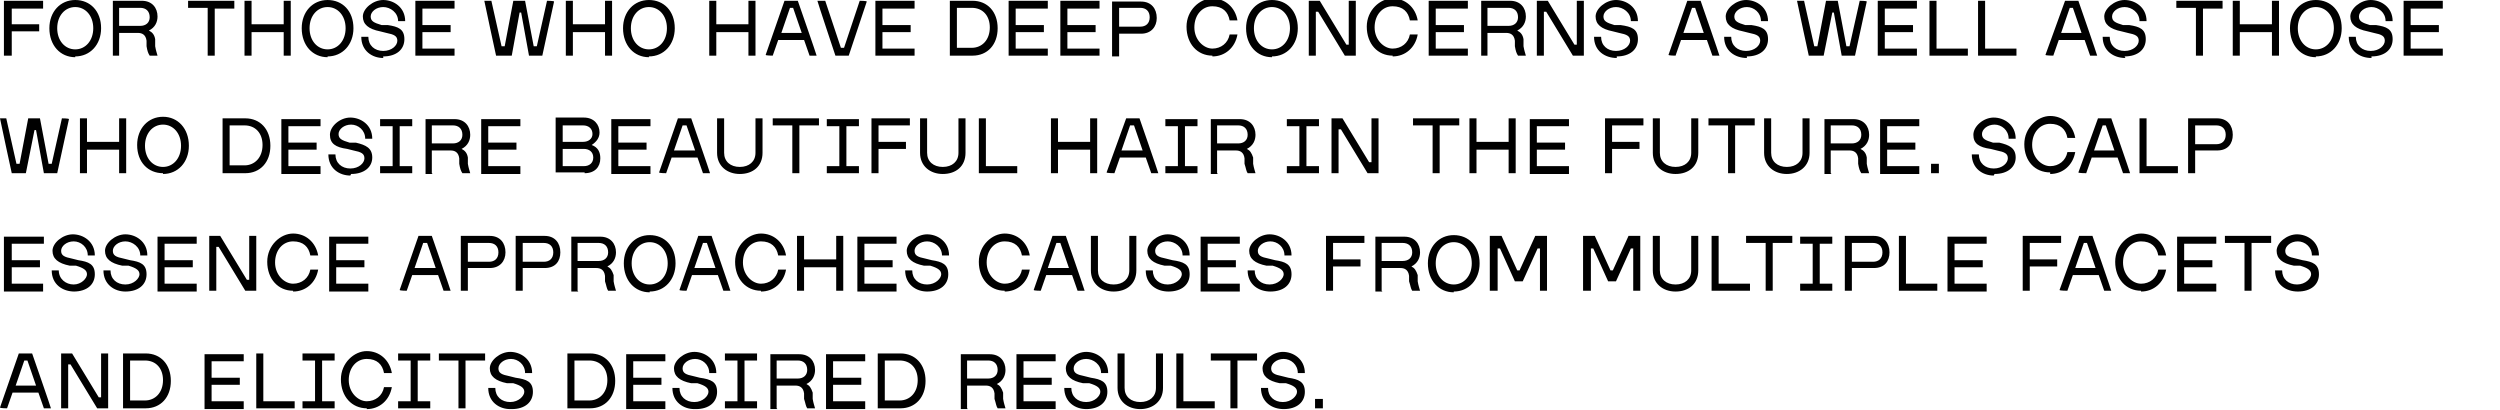 <?xml version="1.0" encoding="UTF-8"?><svg xmlns="http://www.w3.org/2000/svg" viewBox="0 0 319 52.3"><path d="m1.5,7.1v-3.1h3.5v-.9H1.5V1.1h4V.1H.5v7h.9Zm8.1.1c1.9,0,3.3-1.5,3.3-3.6h0c0-2.2-1.4-3.6-3.3-3.6s-3.3,1.5-3.3,3.6h0c0,2.2,1.4,3.7,3.3,3.7Zm0-.9c-1.3,0-2.3-1.1-2.3-2.7h0c0-1.6,1-2.7,2.3-2.7s2.3,1.1,2.3,2.7h0c0,1.6-1,2.7-2.3,2.7Zm5.6.8v-2.9h2.4c.5,0,1,.2,1.1,1v.7c.1.6.2.9.4,1.2h1c-.1-.4-.2-.6-.3-1.2v-.9c-.1-.6-.4-.9-.8-1.1h0c.8-.4,1.1-1.1,1.1-1.8h0c0-1.1-.7-2-2-2h-3.7v7h.9Zm0-6.1h2.7c.7,0,1.2.4,1.2,1.2h0c0,.7-.5,1.1-1.2,1.1h-2.7V1Zm12.2,6.1V1.1h2.5V.1h-5.9v.9h2.5v6.1h1Zm4.7,0v-3h4.1v3h.9V.1h-.9v3h-4.1V.1h-.9v7h.9Zm9.7.1c1.9,0,3.3-1.5,3.3-3.6h0c0-2.2-1.4-3.6-3.3-3.6s-3.3,1.5-3.3,3.6h0c0,2.2,1.4,3.7,3.3,3.7Zm0-.9c-1.3,0-2.3-1.1-2.3-2.7h0c0-1.6,1-2.7,2.3-2.7s2.3,1.1,2.3,2.7h0c0,1.6-1,2.7-2.3,2.7Zm7.1.9c1.7,0,2.7-.9,2.7-2.2s-.8-1.6-2.1-1.8h-.8c-1-.3-1.4-.5-1.4-1.1s.7-1.2,1.6-1.2,1.9.7,1.9,1.8h.9c0-1.8-1.5-2.7-2.8-2.7s-2.6,1.1-2.6,2.1.7,1.6,2.2,1.9l.8.2c1,.2,1.4.4,1.4,1s-.7,1.3-1.8,1.3-1.9-.7-1.9-1.8h-.9c0,1.8,1.4,2.7,2.8,2.7Zm9.1-.1v-.9h-4.1v-2.1h3.6v-.9h-3.6V1.1h4.1V.1h-5v7h5Zm7.3,0l1-5.5h.2l1,5.5h1.7l1.5-6.9h0c0-.1-.9-.1-.9-.1l-1.3,5.8h-.4l-1.1-5.8h-1.5l-1.1,5.8h-.4l-1.3-5.8h-.9c0,.1,1.5,7,1.5,7h1.7Zm7.8,0v-3h4.1v3h.9V.1h-.9v3h-4.1V.1h-.9v7h.9Zm9.7.1c1.9,0,3.3-1.5,3.3-3.6h0c0-2.2-1.4-3.6-3.3-3.6s-3.3,1.5-3.3,3.6h0c0,2.2,1.4,3.7,3.3,3.7Zm0-.9c-1.3,0-2.3-1.1-2.3-2.7h0c0-1.6,1-2.7,2.3-2.7s2.3,1.1,2.3,2.7h0c0,1.6-1,2.7-2.3,2.7Zm8.6.8v-3h4.1v3h.9V.1h-.9v3h-4.1V.1h-.9v7h.9ZM100.1.1l-2.4,6.9h0c0,.1.9.1.9.1l.7-2h3.3l.7,2h.9c0-.1-2.4-7-2.4-7h-1.7Zm.7.9h.4l1.1,3.2h-2.6l1.1-3.2Zm7.5,6.1l2.3-6.9h0c0-.1-.9-.1-.9-.1l-2,6h-.4l-2-6h-1c0,.1,2.3,7,2.3,7h1.8Zm8.4,0v-.9h-4.1v-2.1h3.6v-.9h-3.6V1.1h4.1V.1h-5v7h5Zm7.4,0c1.9,0,3.2-1.4,3.2-3.5h0c0-2.1-1.3-3.5-3.2-3.5h-2.9v7h2.9Zm-2-6.1h1.9c1.4,0,2.3,1,2.3,2.5h0c0,1.6-1,2.6-2.3,2.6h-1.9V1.1Zm11.6,6.1v-.9h-4.1v-2.1h3.6v-.9h-3.6V1.1h4.1V.1h-5v7h5Zm6.6,0v-.9h-4.1v-2.1h3.6v-.9h-3.6V1.1h4.1V.1h-5v7h5Zm2.5,0v-2.8h2.8c1.3,0,2-.9,2-2h0c0-1.2-.7-2.1-2-2.1h-3.7v7h.9Zm0-6.1h2.7c.7,0,1.2.4,1.2,1.2h0c0,.8-.5,1.2-1.2,1.2h-2.7V1.1Zm11.9,6.2c1.6,0,2.9-1.1,3.2-2.8h-1c-.2,1.1-1.1,1.8-2.2,1.8s-2.3-1.1-2.3-2.7h0c0-1.6,1-2.7,2.3-2.7s2,.7,2.2,1.8h1c-.3-1.7-1.6-2.8-3.2-2.8s-3.3,1.5-3.3,3.6h0c0,2.2,1.4,3.7,3.3,3.7Zm7.6,0c1.9,0,3.3-1.5,3.3-3.6h0c0-2.2-1.4-3.6-3.3-3.6s-3.3,1.5-3.3,3.6h0c0,2.2,1.4,3.7,3.3,3.7Zm0-.9c-1.3,0-2.3-1.1-2.3-2.7h0c0-1.6,1-2.7,2.3-2.7s2.3,1.1,2.3,2.7h0c0,1.6-1,2.7-2.3,2.7Zm5.6.8V1.5h.3l3.4,5.6h1.4V.1h-.9v5.6h-.3l-3.4-5.6h-1.4v7h.9Zm9.8.1c1.6,0,2.9-1.1,3.2-2.8h-1c-.2,1.1-1.1,1.8-2.2,1.8s-2.3-1.1-2.3-2.7h0c0-1.6,1-2.7,2.3-2.7s2,.7,2.2,1.8h1c-.3-1.7-1.6-2.8-3.2-2.8s-3.3,1.5-3.3,3.6h0c0,2.2,1.4,3.7,3.3,3.7Zm9.6-.1v-.9h-4.1v-2.1h3.6v-.9h-3.6V1.1h4.1V.1h-5v7h5Zm2.5,0v-2.9h2.4c.5,0,1,.2,1.1,1v.7c.1.6.2.9.4,1.2h1c-.1-.4-.2-.6-.3-1.2v-.9c-.1-.6-.4-.9-.8-1.1h0c.8-.4,1.1-1.1,1.1-1.8h0c0-1.1-.7-2-2-2h-3.7v7h.9Zm0-6.1h2.7c.7,0,1.2.4,1.2,1.2h0c0,.7-.5,1.1-1.2,1.1h-2.7V1Zm7.2,6.1V1.5h.3l3.4,5.6h1.4V.1h-.9v5.6h-.3l-3.4-5.6h-1.4v7h.9Zm9.3.1c1.7,0,2.7-.9,2.7-2.2s-.8-1.6-2.2-1.8h-.8c-1-.3-1.4-.5-1.4-1.1s.7-1.2,1.6-1.2,1.9.7,1.9,1.8h.9c0-1.8-1.5-2.7-2.8-2.7s-2.6,1.1-2.6,2.1.7,1.6,2.2,1.9l.8.2c1,.2,1.4.4,1.4,1s-.7,1.3-1.8,1.3-1.9-.7-1.9-1.8h-.9c0,1.8,1.4,2.7,2.9,2.7ZM215.3.1l-2.4,6.9h0c0,.1.9.1.9.1l.7-2h3.3l.7,2h.9c0-.1-2.4-7-2.4-7h-1.7Zm.6.9h.4l1.1,3.2h-2.6l1.1-3.2Zm7,6.2c1.7,0,2.7-.9,2.7-2.2s-.8-1.6-2.1-1.8h-.8c-1-.3-1.4-.5-1.4-1.1s.7-1.2,1.6-1.2,1.8.7,1.8,1.8h.9c0-1.8-1.5-2.7-2.8-2.7s-2.6,1.1-2.6,2.1.7,1.6,2.2,1.9l.8.2c1,.2,1.4.4,1.4,1s-.7,1.3-1.8,1.3-1.9-.7-1.9-1.8h-.9c0,1.8,1.4,2.7,2.9,2.7Zm9.8-.1l1.1-5.5h.2l1,5.5h1.7l1.5-6.9h0c0-.1-.9-.1-.9-.1l-1.3,5.8h-.4l-1.1-5.8h-1.5l-1.1,5.8h-.4l-1.3-5.8h-.9c0,.1,1.5,7,1.5,7h1.7Zm11.9,0v-.9h-4.1v-2.1h3.6v-.9h-3.6V1.1h4.1V.1h-5v7h5Zm6.5,0v-.9h-4V.1h-.9v7h4.9Zm6.2,0v-.9h-4V.1h-.9v7h4.9Zm6.2-7l-2.5,6.9h0c0,.1,1,.1,1,.1l.7-2h3.3l.7,2h.9c0-.1-2.4-7-2.4-7h-1.7Zm.6.9h.4l1.1,3.2h-2.6l1.1-3.2Zm7,6.2c1.7,0,2.7-.9,2.7-2.2s-.8-1.6-2.1-1.8h-.8c-1-.3-1.4-.5-1.4-1.1s.7-1.2,1.6-1.2,1.9.7,1.9,1.8h.9c0-1.8-1.5-2.7-2.8-2.7s-2.6,1.1-2.6,2.1.7,1.6,2.2,1.9l.8.2c1,.2,1.4.4,1.4,1s-.7,1.3-1.8,1.3-1.9-.7-1.9-1.8h-.9c0,1.8,1.4,2.7,2.9,2.7Zm10-.1V1.1h2.5V.1h-5.9v.9h2.5v6.1h1Zm4.7,0v-3h4.1v3h.9V.1h-.9v3h-4.1V.1h-.9v7h.9Zm9.7.1c1.9,0,3.3-1.5,3.3-3.6h0c0-2.2-1.4-3.6-3.3-3.6s-3.3,1.5-3.3,3.6h0c0,2.2,1.4,3.7,3.3,3.7Zm0-.9c-1.3,0-2.3-1.1-2.3-2.7h0c0-1.6,1-2.7,2.3-2.7s2.3,1.1,2.3,2.7h0c0,1.6-1,2.7-2.3,2.7Zm7.1.9c1.7,0,2.7-.9,2.7-2.2s-.8-1.6-2.1-1.8h-.8c-1-.3-1.4-.5-1.4-1.1s.7-1.2,1.6-1.2,1.8.7,1.8,1.8h.9c0-1.8-1.5-2.7-2.8-2.7s-2.6,1.1-2.6,2.1.7,1.6,2.2,1.9l.8.2c1,.2,1.4.4,1.4,1s-.7,1.3-1.8,1.3-1.9-.7-1.9-1.8h-.9c0,1.8,1.4,2.7,2.9,2.7Zm9.1-.1v-.9h-4.1v-2.1h3.6v-.9h-3.6V1.1h4.1V.1h-5v7h5ZM3.3,22.1l1.1-5.5h.2l1,5.5h1.7l1.5-6.9h0c0-.1-.9-.1-.9-.1l-1.3,5.8h-.4l-1.1-5.8h-1.5l-1.1,5.8h-.4l-1.3-5.8H0c0,.1,1.5,7,1.5,7h1.7Zm7.8,0v-3h4.1v3h.9v-7h-.9v3h-4.1v-3h-.9v7h.9Zm9.7.1c1.9,0,3.3-1.5,3.3-3.6h0c0-2.2-1.4-3.7-3.3-3.7s-3.3,1.5-3.3,3.6h0c0,2.2,1.4,3.6,3.3,3.6Zm0-.9c-1.3,0-2.3-1.1-2.3-2.7h0c0-1.6,1-2.7,2.3-2.7s2.3,1.1,2.3,2.7h0c0,1.6-1,2.7-2.3,2.7Zm10.5.8c1.9,0,3.2-1.4,3.2-3.5h0c0-2.1-1.3-3.5-3.2-3.5h-2.9v7h2.9Zm-2-6.1h1.9c1.4,0,2.3,1,2.3,2.5h0c0,1.6-1,2.6-2.3,2.6h-1.9v-5.1Zm11.6,6.1v-.9h-4.1v-2.1h3.6v-.9h-3.6v-2.1h4.1v-.9h-5v7h5Zm3.9.1c1.7,0,2.7-.9,2.7-2.1s-.8-1.6-2.1-1.9h-.8c-1-.3-1.4-.5-1.4-1.1s.7-1.2,1.6-1.2,1.8.7,1.8,1.8h.9c0-1.8-1.5-2.7-2.8-2.7s-2.6,1.1-2.6,2.2.7,1.6,2.2,1.8l.8.2c1,.2,1.4.4,1.4,1s-.7,1.3-1.8,1.3-1.9-.7-1.9-1.8h-.9c0,1.8,1.4,2.7,2.8,2.7Zm7.8-.1v-.9h-1.6v-5.1h1.6v-.9h-4.1v.9h1.6v5.1h-1.6v.9h4.1Zm2.5,0v-2.9h2.4c.5,0,1,.2,1.1,1v.7c.1.6.2.9.4,1.2h1c-.1-.4-.2-.6-.3-1.2v-.8c-.1-.6-.4-.9-.8-1.1h0c.8-.4,1.1-1.1,1.1-1.8h0c0-1.1-.7-2-2-2h-3.7v7h.9Zm0-6.1h2.7c.7,0,1.2.4,1.2,1.2h0c0,.7-.5,1.1-1.2,1.1h-2.7v-2.3Zm11.3,6.1v-.9h-4.1v-2.1h3.6v-.9h-3.6v-2.1h4.1v-.9h-5v7h5Zm8.2,0c1.3,0,2-.8,2-1.9h0c0-.8-.3-1.4-1.1-1.7h0c.6-.4,1-.9,1-1.6h0c0-1-.7-1.9-2-1.9h-3.6v7h3.7Zm-2.8-6.1h2.6c.7,0,1.2.4,1.2,1.1h0c0,.6-.5,1-1.2,1h-2.6v-2.1Zm0,3h2.7c.7,0,1.2.4,1.2,1.1h0c0,.7-.5,1.1-1.2,1.1h-2.7v-2.2Zm11.2,3.1v-.9h-4.1v-2.1h3.6v-.9h-3.6v-2.1h4.1v-.9h-5v7h5Zm3.5-7l-2.4,6.9h0c0,.1.9.1.9.1l.7-2h3.3l.7,2h.9c0-.1-2.4-7-2.4-7h-1.7Zm.7.9h.4l1.1,3.2h-2.7l1.1-3.2Zm7.2,6.2c1.7,0,2.9-1,2.9-2.7v-4.4h-.9v4.4c0,1.1-.8,1.8-2,1.8s-2-.7-2-1.8v-4.4h-.9v4.4c0,1.7,1.3,2.7,2.9,2.7Zm7.6-.1v-6.1h2.5v-.9h-5.9v.9h2.5v6.1h.9Zm7.6,0v-.9h-1.6v-5.1h1.6v-.9h-4.1v.9h1.6v5.1h-1.6v.9h4.1Zm2.5,0v-3.1h3.5v-.9h-3.5v-2.1h4v-.9h-4.9v7h.9Zm8.2.1c1.7,0,2.9-1,2.9-2.7v-4.4h-.9v4.4c0,1.1-.8,1.8-2,1.8s-2-.7-2-1.8v-4.4h-.9v4.4c0,1.7,1.3,2.7,2.9,2.7Zm9.5-.1v-.9h-4v-6.1h-.9v7h4.9Zm5.2,0v-3h4.1v3h.9v-7h-.9v3h-4.1v-3h-.9v7h.9Zm8.7-7l-2.5,6.9h0c0,.1,1,.1,1,.1l.7-2h3.3l.7,2h.9c0-.1-2.4-7-2.4-7h-1.7Zm.6.9h.4l1.1,3.2h-2.7l1.1-3.2Zm8.5,6.1v-.9h-1.6v-5.1h1.6v-.9h-4.1v.9h1.6v5.1h-1.6v.9h4.1Zm2.5,0v-2.9h2.4c.5,0,1,.2,1.1,1v.7c.2.6.2.9.4,1.2h1c-.1-.4-.2-.6-.3-1.2v-.8c-.2-.6-.4-.9-.8-1.1h0c.8-.4,1.1-1.1,1.1-1.8h0c0-1.1-.7-2-2-2h-3.7v7h.9Zm0-6.1h2.7c.7,0,1.2.4,1.2,1.2h0c0,.7-.5,1.1-1.2,1.1h-2.7v-2.3Zm13,6.1v-.9h-1.6v-5.1h1.6v-.9h-4.1v.9h1.6v5.1h-1.6v.9h4.1Zm2.5,0v-5.6h.3l3.4,5.6h1.4v-7h-.9v5.6h-.3l-3.4-5.6h-1.4v7h.9Zm12.9,0v-6.1h2.5v-.9h-5.9v.9h2.5v6.1h1Zm4.7,0v-3h4.1v3h.9v-7h-.9v3h-4.1v-3h-.9v7h.9Zm11.8,0v-.9h-4.1v-2.1h3.6v-.9h-3.6v-2.1h4.1v-.9h-5v7h5Zm5.5,0v-3.1h3.5v-.9h-3.5v-2.1h4v-.9h-4.9v7h.9Zm8.1.1c1.7,0,2.9-1,2.9-2.7v-4.4h-.9v4.4c0,1.1-.8,1.8-2,1.8s-2-.7-2-1.8v-4.4h-.9v4.4c0,1.7,1.3,2.7,2.9,2.7Zm7.6-.1v-6.1h2.5v-.9h-5.9v.9h2.5v6.1h.9Zm6.6.1c1.6,0,2.9-1,2.9-2.7v-4.4h-.9v4.4c0,1.1-.8,1.8-2,1.8s-2-.7-2-1.8v-4.4h-.9v4.4c0,1.7,1.3,2.7,2.9,2.7Zm5.6-.1v-2.9h2.4c.5,0,1,.2,1.1,1v.7c.1.6.2.9.4,1.2h1c-.1-.4-.2-.6-.3-1.2v-.8c-.1-.6-.4-.9-.8-1.1h0c.8-.4,1.1-1.1,1.1-1.8h0c0-1.1-.7-2-2-2h-3.7v7h.9Zm0-6.1h2.7c.7,0,1.2.4,1.2,1.2h0c0,.7-.5,1.1-1.2,1.1h-2.7v-2.3Zm11.3,6.1v-.9h-4.1v-2.1h3.6v-.9h-3.6v-2.1h4.1v-.9h-5v7h5Zm2.5,0v-1.2h-1v1.2h1Zm7.1.1c1.7,0,2.7-.9,2.7-2.1s-.8-1.6-2.1-1.9h-.8c-1-.3-1.4-.5-1.4-1.1s.7-1.2,1.6-1.2,1.8.7,1.8,1.8h.9c0-1.8-1.5-2.7-2.8-2.7s-2.6,1.1-2.6,2.2.7,1.6,2.2,1.8l.8.2c1,.2,1.4.4,1.4,1s-.7,1.3-1.8,1.3-1.9-.7-1.9-1.8h-.9c0,1.8,1.4,2.7,2.8,2.7Zm7.1,0c1.6,0,2.9-1.1,3.2-2.8h-1c-.2,1.1-1.1,1.8-2.2,1.8s-2.3-1.1-2.3-2.7h0c0-1.6,1-2.7,2.3-2.7s2,.7,2.2,1.8h1c-.3-1.7-1.6-2.8-3.2-2.8s-3.3,1.5-3.3,3.6h0c0,2.2,1.4,3.6,3.3,3.6Zm6.1-7.1l-2.5,6.9h0c0,.1,1,.1,1,.1l.7-2h3.3l.7,2h.9c0-.1-2.4-7-2.4-7h-1.7Zm.6.9h.4l1.1,3.2h-2.6l1.1-3.2Zm9.6,6.1v-.9h-4v-6.1h-.9v7h4.9Zm2.2,0v-2.9h2.8c1.4,0,2-.9,2-2h0c0-1.2-.7-2.1-2-2.1h-3.7v7h.9Zm0-6.1h2.7c.7,0,1.2.4,1.2,1.2h0c0,.8-.5,1.2-1.2,1.2h-2.7v-2.4ZM5.5,37.1v-.9H1.5v-2.1h3.6v-.9H1.5v-2.1h4.1v-.9H.5v7h5Zm3.9.1c1.7,0,2.7-.9,2.7-2.2s-.8-1.6-2.1-1.8l-.8-.2c-1-.2-1.4-.4-1.4-1s.7-1.2,1.6-1.2,1.8.7,1.8,1.8h.9c0-1.8-1.5-2.7-2.8-2.7s-2.6,1.1-2.6,2.1.7,1.6,2.2,1.9h.8c1,.3,1.4.6,1.4,1.1s-.7,1.3-1.7,1.3-1.9-.7-1.9-1.8h-.9c0,1.8,1.4,2.7,2.9,2.7Zm6.6,0c1.7,0,2.7-.9,2.7-2.2s-.8-1.6-2.1-1.8l-.8-.2c-1-.2-1.4-.4-1.4-1s.7-1.2,1.6-1.2,1.9.7,1.9,1.8h.9c0-1.8-1.5-2.7-2.8-2.7s-2.6,1.1-2.6,2.1.7,1.6,2.2,1.9h.8c1,.3,1.4.6,1.4,1.1s-.7,1.3-1.8,1.3-1.9-.7-1.9-1.8h-.9c0,1.8,1.4,2.7,2.8,2.7Zm9.1-.1v-.9h-4.1v-2.1h3.6v-.9h-3.6v-2.1h4.1v-.9h-5v7h5Zm2.5,0v-5.6h.3l3.4,5.6h1.4v-7h-.9v5.6h-.3l-3.4-5.6h-1.4v7h.9Zm9.8.1c1.6,0,2.9-1.1,3.2-2.8h-1c-.2,1.1-1.1,1.8-2.2,1.8s-2.3-1.1-2.3-2.7h0c0-1.6,1-2.7,2.3-2.7s2,.7,2.2,1.8h1c-.3-1.7-1.6-2.8-3.2-2.8s-3.3,1.5-3.3,3.6h0c0,2.2,1.4,3.7,3.3,3.7Zm9.6-.1v-.9h-4.1v-2.1h3.6v-.9h-3.6v-2.1h4.1v-.9h-5v7h5Zm6.4-7l-2.4,6.9h0c0,.1.9.1.9.1l.7-2h3.3l.7,2h.9c0-.1-2.4-7-2.4-7h-1.7Zm.7.9h.4l1.1,3.2h-2.7l1.1-3.2Zm5.6,6.1v-2.9h2.8c1.3,0,2-.9,2-2h0c0-1.2-.7-2.1-2-2.1h-3.7v7h.9Zm0-6.1h2.7c.7,0,1.2.4,1.2,1.2h0c0,.8-.5,1.2-1.2,1.2h-2.7v-2.4Zm7,6.1v-2.9h2.8c1.4,0,2-.9,2-2h0c0-1.2-.7-2.1-2-2.1h-3.7v7h.9Zm0-6.1h2.7c.7,0,1.2.4,1.2,1.2h0c0,.8-.5,1.2-1.2,1.2h-2.7v-2.4Zm7,6.1v-2.9h2.4c.5,0,1,.2,1.1,1v.7c.2.6.2.9.4,1.2h1c-.1-.4-.2-.6-.3-1.2v-.8c-.2-.6-.4-.9-.8-1.1h0c.8-.4,1.1-1.1,1.1-1.8h0c0-1.1-.7-2-2-2h-3.7v7h.9Zm0-6.1h2.7c.7,0,1.2.4,1.2,1.2h0c0,.7-.5,1.1-1.2,1.1h-2.7v-2.3Zm9.2,6.2c1.9,0,3.3-1.5,3.3-3.6h0c0-2.2-1.4-3.6-3.3-3.6s-3.3,1.5-3.3,3.6h0c0,2.2,1.4,3.7,3.3,3.7Zm0-.9c-1.3,0-2.3-1.1-2.3-2.7h0c0-1.6,1-2.7,2.3-2.7s2.3,1.1,2.3,2.7h0c0,1.6-1,2.7-2.3,2.7Zm6.2-6.2l-2.4,6.9h0c0,.1.9.1.9.1l.7-2h3.3l.7,2h.9c0-.1-2.4-7-2.4-7h-1.7Zm.7.9h.4l1.1,3.2h-2.7l1.1-3.2Zm7.3,6.2c1.6,0,2.9-1.1,3.2-2.8h-1c-.2,1.1-1.1,1.8-2.2,1.8s-2.3-1.1-2.3-2.7h0c0-1.6,1-2.7,2.3-2.7s2,.7,2.2,1.8h1c-.3-1.7-1.6-2.8-3.2-2.8s-3.3,1.5-3.3,3.6h0c0,2.2,1.4,3.7,3.3,3.7Zm5.5-.1v-3h4.1v3h.9v-7h-.9v3h-4.1v-3h-.9v7h.9Zm11.8,0v-.9h-4.1v-2.1h3.6v-.9h-3.6v-2.1h4.1v-.9h-5v7h5Zm3.9.1c1.7,0,2.7-.9,2.7-2.2s-.8-1.6-2.1-1.8l-.8-.2c-1-.2-1.4-.4-1.4-1s.7-1.2,1.6-1.2,1.9.7,1.9,1.8h.9c0-1.8-1.5-2.7-2.8-2.7s-2.6,1.1-2.6,2.1.7,1.6,2.2,1.9h.8c1,.3,1.4.6,1.4,1.1s-.7,1.3-1.8,1.3-1.9-.7-1.9-1.8h-.9c0,1.8,1.4,2.7,2.8,2.7Zm9.9,0c1.6,0,2.9-1.1,3.2-2.8h-1c-.2,1.1-1.1,1.8-2.2,1.8s-2.3-1.1-2.3-2.7h0c0-1.6,1-2.7,2.3-2.7s2,.7,2.2,1.8h1c-.3-1.7-1.6-2.8-3.2-2.8s-3.3,1.5-3.3,3.6h0c0,2.2,1.4,3.7,3.3,3.7Zm6.1-7.1l-2.4,6.9h0c0,.1.9.1.9.1l.7-2h3.3l.7,2h.9c0-.1-2.4-7-2.4-7h-1.7Zm.6.9h.4l1.1,3.2h-2.7l1.1-3.2Zm7.2,6.2c1.7,0,2.9-1,2.9-2.7v-4.4h-.9v4.4c0,1.1-.8,1.8-2,1.8s-2-.7-2-1.8v-4.4h-.9v4.4c0,1.7,1.3,2.7,2.9,2.7Zm7,0c1.7,0,2.7-.9,2.7-2.2s-.8-1.6-2.2-1.8l-.8-.2c-1-.2-1.4-.4-1.4-1s.7-1.2,1.6-1.2,1.9.7,1.9,1.8h.9c0-1.8-1.5-2.7-2.8-2.7s-2.6,1.1-2.6,2.1.7,1.6,2.2,1.9h.8c1,.3,1.4.6,1.4,1.1s-.7,1.3-1.8,1.3-1.9-.7-1.9-1.8h-.9c0,1.8,1.4,2.7,2.9,2.7Zm9.1-.1v-.9h-4.1v-2.1h3.6v-.9h-3.6v-2.1h4.1v-.9h-5v7h5Zm3.9.1c1.7,0,2.7-.9,2.7-2.2s-.8-1.6-2.1-1.8l-.8-.2c-1-.2-1.4-.4-1.4-1s.7-1.2,1.6-1.2,1.8.7,1.8,1.8h.9c0-1.8-1.5-2.7-2.8-2.7s-2.6,1.1-2.6,2.1.7,1.6,2.2,1.9h.8c1,.3,1.4.6,1.4,1.1s-.7,1.3-1.8,1.3-1.9-.7-1.9-1.8h-.9c0,1.8,1.4,2.7,2.9,2.7Zm8-.1v-3.1h3.5v-.9h-3.5v-2.1h4v-.9h-4.9v7h.9Zm6.2,0v-2.9h2.4c.5,0,1,.2,1.1,1v.7c.2.6.2.9.4,1.2h1c-.1-.4-.2-.6-.3-1.2v-.8c-.2-.6-.4-.9-.8-1.1h0c.8-.4,1.1-1.1,1.1-1.8h0c0-1.1-.7-2-2-2h-3.7v7h.9Zm0-6.1h2.7c.7,0,1.2.4,1.2,1.2h0c0,.7-.5,1.1-1.2,1.1h-2.7v-2.3Zm9.2,6.2c1.9,0,3.3-1.5,3.3-3.6h0c0-2.2-1.4-3.6-3.3-3.6s-3.3,1.5-3.3,3.6h0c0,2.2,1.4,3.7,3.3,3.7Zm0-.9c-1.3,0-2.3-1.1-2.3-2.7h0c0-1.6,1-2.7,2.3-2.7s2.3,1.1,2.3,2.7h0c0,1.6-1,2.7-2.3,2.7Zm5.6.8v-5.4h.3l1.9,4.2h1l1.9-4.2h.3v5.4h.9v-7h-1.5l-2,4.4h-.3l-2-4.4h-1.5v7h.9Zm11.9,0v-5.4h.3l1.9,4.2h1l1.9-4.2h.3v5.4h.9v-7h-1.5l-2,4.4h-.3l-2-4.4h-1.5v7h.9Zm10.8.1c1.7,0,2.9-1,2.9-2.7v-4.4h-.9v4.4c0,1.1-.8,1.8-2,1.8s-2-.7-2-1.8v-4.4h-.9v4.4c0,1.7,1.3,2.7,2.9,2.7Zm9.5-.1v-.9h-4v-6.1h-.9v7h4.9Zm2.9,0v-6.1h2.5v-.9h-5.9v.9h2.5v6.1h.9Zm7.6,0v-.9h-1.6v-5.1h1.6v-.9h-4.1v.9h1.6v5.1h-1.6v.9h4.1Zm2.5,0v-2.9h2.8c1.4,0,2-.9,2-2h0c0-1.2-.7-2.1-2-2.1h-3.7v7h.9Zm0-6.1h2.7c.7,0,1.2.4,1.2,1.2h0c0,.8-.5,1.2-1.2,1.2h-2.7v-2.4Zm10.9,6.1v-.9h-4v-6.1h-.9v7h4.9Zm6.3,0v-.9h-4.1v-2.1h3.6v-.9h-3.6v-2.1h4.1v-.9h-5v7h5Zm5.5,0v-3.1h3.5v-.9h-3.5v-2.1h4v-.9h-4.9v7h.9Zm6.3-7l-2.5,6.9h0c0,.1,1,.1,1,.1l.7-2h3.3l.7,2h.9c0-.1-2.4-7-2.4-7h-1.7Zm.6.9h.4l1.1,3.2h-2.6l1.1-3.2Zm7.3,6.2c1.6,0,2.9-1.1,3.2-2.8h-1c-.2,1.1-1.1,1.8-2.2,1.8s-2.3-1.1-2.3-2.7h0c0-1.6,1-2.7,2.3-2.7s2,.7,2.2,1.8h1c-.3-1.7-1.6-2.8-3.2-2.8s-3.3,1.5-3.3,3.6h0c0,2.2,1.4,3.7,3.3,3.7Zm9.6-.1v-.9h-4.1v-2.1h3.6v-.9h-3.6v-2.1h4.1v-.9h-5v7h5Zm4.5,0v-6.1h2.5v-.9h-5.9v.9h2.5v6.1h1Zm5.9.1c1.7,0,2.7-.9,2.7-2.2s-.8-1.6-2.1-1.8l-.8-.2c-1-.2-1.4-.4-1.4-1s.7-1.2,1.6-1.2,1.8.7,1.8,1.8h.9c0-1.8-1.5-2.7-2.8-2.7s-2.6,1.1-2.6,2.1.7,1.6,2.2,1.9h.8c1,.3,1.4.6,1.4,1.1s-.7,1.3-1.8,1.3-1.9-.7-1.9-1.8h-.9c0,1.8,1.4,2.7,2.9,2.7ZM2.4,45.1l-2.4,6.9h0c0,.1.9.1.9.1l.7-2h3.3l.7,2h.9c0-.1-2.4-7-2.4-7h-1.7Zm.7.9h.4l1.1,3.2H2l1.1-3.2Zm5.6,6.1v-5.6h.3l3.4,5.6h1.4v-7h-.9v5.6h-.3l-3.4-5.6h-1.4v7h.9Zm9.9,0c1.9,0,3.2-1.4,3.2-3.5h0c0-2.1-1.3-3.5-3.2-3.5h-2.9v7h2.9Zm-2-6.1h1.9c1.4,0,2.3,1,2.3,2.5h0c0,1.6-1,2.6-2.3,2.6h-1.9v-5.1Zm14.5,6.1v-.9h-4.1v-2.1h3.6v-.9h-3.6v-2.1h4.1v-.9h-5v7h5Zm6.5,0v-.9h-4v-6.1h-.9v7h4.9Zm5.1,0v-.9h-1.6v-5.2h1.6v-.9h-4.1v.9h1.6v5.2h-1.6v.9h4.1Zm4.1.1c1.6,0,2.9-1.1,3.2-2.8h-1c-.2,1.1-1.1,1.8-2.2,1.8s-2.3-1.1-2.3-2.7h0c0-1.6,1-2.7,2.3-2.7s2,.7,2.2,1.8h1c-.3-1.7-1.6-2.8-3.2-2.8s-3.3,1.5-3.3,3.6h0c0,2.2,1.4,3.7,3.3,3.7Zm8.1-.1v-.9h-1.6v-5.2h1.6v-.9h-4.1v.9h1.6v5.2h-1.6v.9h4.1Zm4.5,0v-6.1h2.5v-.9h-5.9v.9h2.5v6.1h1Zm5.9.1c1.7,0,2.7-.9,2.7-2.2s-.8-1.6-2.2-1.8l-.8-.2c-1-.2-1.4-.4-1.4-1s.7-1.2,1.6-1.2,1.8.7,1.8,1.8h.9c0-1.8-1.5-2.7-2.8-2.7s-2.6,1.1-2.6,2.1.7,1.6,2.2,1.9h.8c1,.3,1.4.6,1.4,1.1s-.7,1.3-1.8,1.3-1.9-.7-1.9-1.8h-.9c0,1.8,1.4,2.7,2.8,2.7Zm10-.1c1.9,0,3.2-1.4,3.2-3.5h0c0-2.1-1.3-3.5-3.2-3.5h-2.9v7h2.9Zm-2-6.1h1.9c1.4,0,2.3,1,2.3,2.5h0c0,1.6-1,2.6-2.3,2.6h-1.9v-5.1Zm11.6,6.1v-.9h-4.1v-2.1h3.6v-.9h-3.6v-2.1h4.1v-.9h-5v7h5Zm3.9.1c1.7,0,2.7-.9,2.7-2.2s-.8-1.6-2.2-1.8l-.8-.2c-1-.2-1.4-.4-1.4-1s.7-1.2,1.6-1.2,1.8.7,1.8,1.8h.9c0-1.8-1.5-2.7-2.8-2.7s-2.6,1.1-2.6,2.1.7,1.6,2.2,1.9h.8c1,.3,1.4.6,1.4,1.1s-.7,1.3-1.8,1.3-1.9-.7-1.9-1.8h-.9c0,1.8,1.4,2.7,2.8,2.7Zm7.8-.1v-.9h-1.6v-5.2h1.6v-.9h-4.1v.9h1.6v5.2h-1.6v.9h4.1Zm2.5,0v-2.9h2.4c.5,0,1,.2,1.1,1v.7c.2.6.2.9.4,1.2h1c-.1-.4-.2-.6-.3-1.2v-.8c-.2-.6-.4-.9-.8-1.1h0c.8-.4,1.1-1.1,1.1-1.8h0c0-1.1-.7-2-2-2h-3.7v7h.9Zm0-6.1h2.7c.7,0,1.2.4,1.2,1.2h0c0,.7-.5,1.1-1.2,1.1h-2.7v-2.3Zm11.3,6.1v-.9h-4.1v-2.1h3.6v-.9h-3.6v-2.1h4.1v-.9h-5v7h5Zm4.5,0c1.9,0,3.2-1.4,3.2-3.5h0c0-2.1-1.3-3.5-3.2-3.5h-2.9v7h2.9Zm-2-6.1h1.9c1.4,0,2.3,1,2.3,2.5h0c0,1.6-1,2.6-2.3,2.6h-1.9v-5.1Zm10.5,6.1v-2.9h2.4c.5,0,1,.2,1.1,1v.7c.2.6.2.9.4,1.2h1c-.1-.4-.2-.6-.3-1.2v-.8c-.2-.6-.4-.9-.8-1.1h0c.8-.4,1.1-1.1,1.1-1.8h0c0-1.1-.7-2-2-2h-3.7v7h.9Zm0-6.1h2.7c.7,0,1.2.4,1.2,1.2h0c0,.7-.5,1.1-1.2,1.1h-2.7v-2.3Zm11.3,6.1v-.9h-4.1v-2.1h3.6v-.9h-3.6v-2.1h4.1v-.9h-5v7h5Zm3.9.1c1.7,0,2.7-.9,2.7-2.2s-.8-1.6-2.1-1.8l-.8-.2c-1-.2-1.4-.4-1.4-1s.7-1.2,1.6-1.2,1.9.7,1.9,1.8h.9c0-1.8-1.5-2.7-2.8-2.7s-2.6,1.1-2.6,2.1.7,1.6,2.2,1.9h.8c1,.3,1.4.6,1.4,1.1s-.7,1.3-1.8,1.3-1.9-.7-1.9-1.8h-.9c0,1.8,1.4,2.7,2.8,2.7Zm6.9,0c1.6,0,2.9-1,2.9-2.7v-4.4h-.9v4.4c0,1.1-.8,1.8-2,1.8s-2-.7-2-1.8v-4.4h-.9v4.4c0,1.7,1.3,2.7,2.9,2.7Zm9.5-.1v-.9h-4v-6.1h-.9v7h4.9Zm2.9,0v-6.1h2.5v-.9h-5.9v.9h2.5v6.1h.9Zm5.9.1c1.7,0,2.7-.9,2.7-2.2s-.8-1.6-2.1-1.8l-.8-.2c-1-.2-1.4-.4-1.4-1s.7-1.2,1.6-1.2,1.8.7,1.8,1.8h.9c0-1.8-1.5-2.7-2.8-2.7s-2.6,1.1-2.6,2.1.7,1.6,2.2,1.9h.8c1,.3,1.4.6,1.4,1.1s-.7,1.3-1.8,1.3-1.9-.7-1.9-1.8h-.9c0,1.8,1.4,2.7,2.9,2.7Zm5-.1v-1.2h-1v1.2h1Z" stroke-width="0"/></svg>